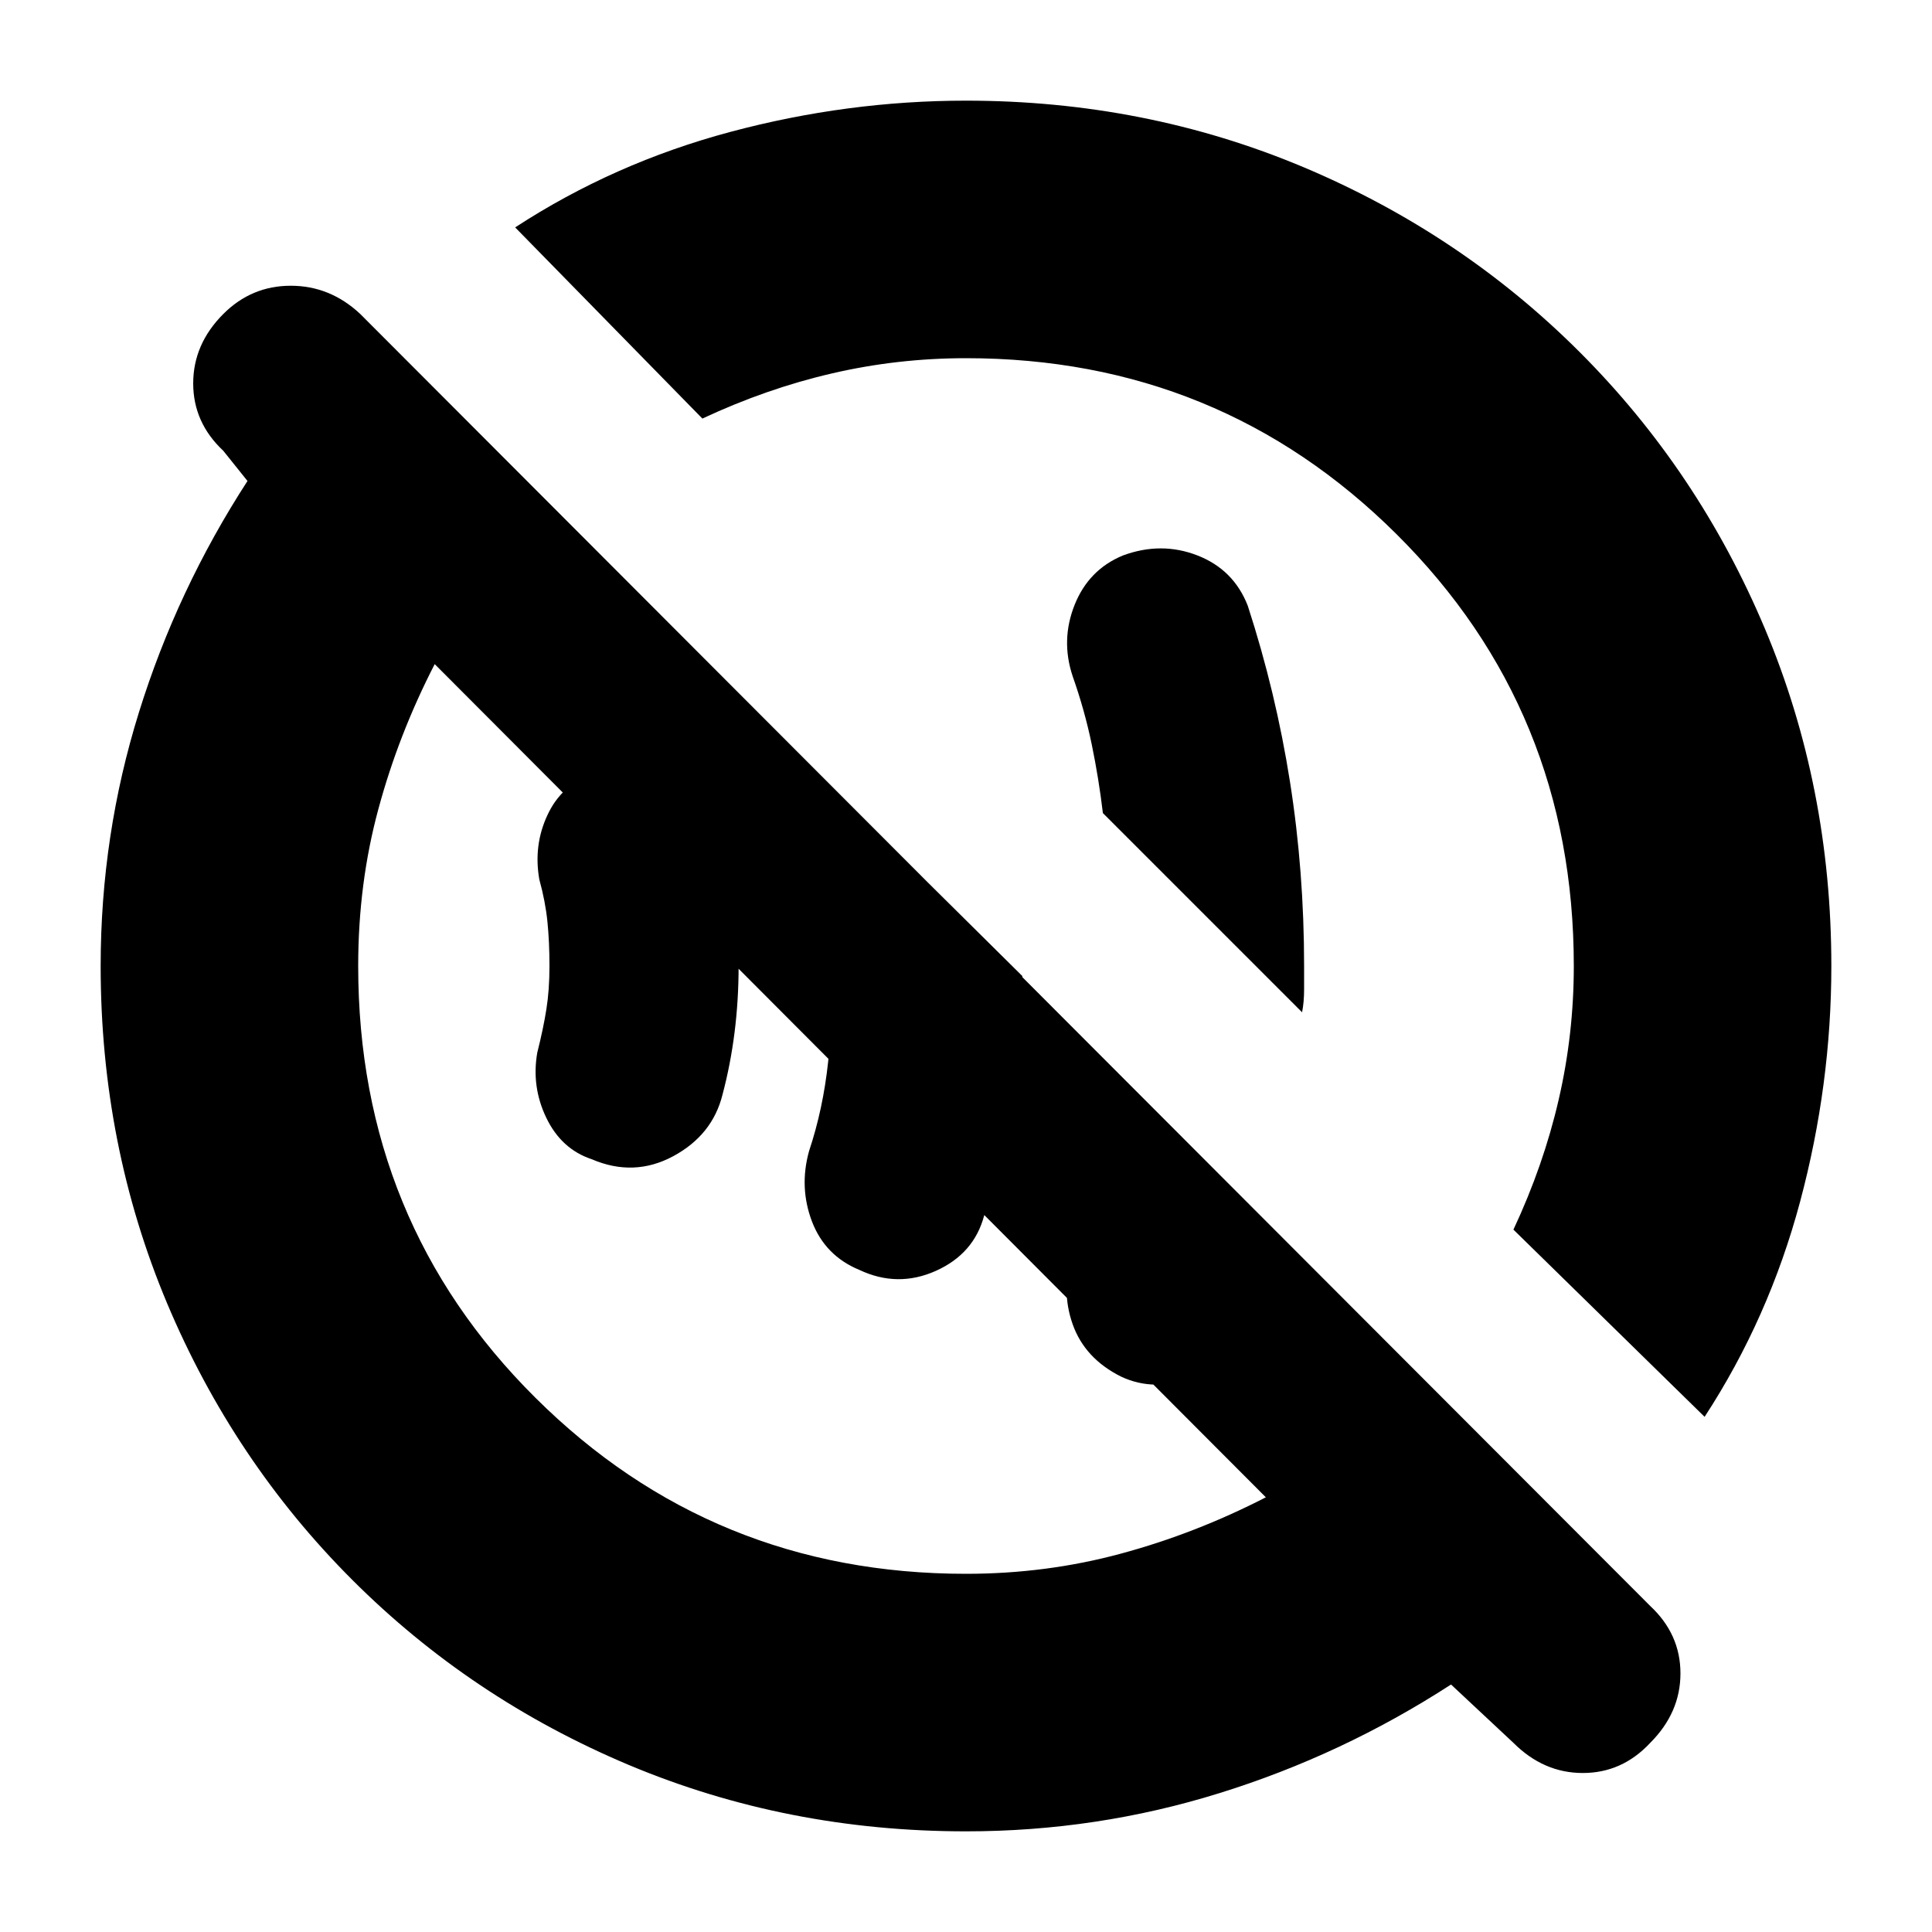 <svg xmlns="http://www.w3.org/2000/svg" height="20" width="20"><path d="M11.604 14.25q-.375-.188-.5-.542-.125-.354 0-.729.146-.521.24-.979.094-.458.156-.938l1.708 1.688q-.062.229-.135.458-.073.23-.156.5-.146.375-.552.542-.407.167-.761 0Zm-2.708-1.104q-.354-.146-.49-.5-.135-.354-.031-.729.146-.438.198-.927.052-.49.052-.99 0-.542-.063-1.052-.062-.51-.208-1.052l2.229 2.208q0 .646-.093 1.25-.094.604-.302 1.229-.105.396-.5.573-.396.177-.792-.01ZM6.125 12q-.313-.104-.469-.427-.156-.323-.094-.677.063-.25.094-.448.032-.198.032-.448t-.021-.458q-.021-.209-.084-.438-.062-.354.084-.666.145-.313.458-.417.458-.209.854.01.396.219.5.636.083.312.125.645.042.334.042.688 0 .354-.042.688-.042.333-.125.645-.104.417-.51.636-.407.219-.844.031Zm7.354-1.521-2.062-2.062q-.042-.355-.115-.709-.073-.354-.198-.708-.125-.375.021-.74.146-.364.5-.51.396-.146.771 0t.521.521q.291.896.437 1.823.146.927.146 1.906v.24q0 .135-.021.239ZM10 18.958q-1.854 0-3.49-.687-1.635-.688-2.864-1.917-1.229-1.229-1.917-2.864-.687-1.636-.687-3.49 0-1.354.396-2.625.395-1.271 1.124-2.396l-.25-.312Q2 4.375 2 3.969q0-.407.312-.719.292-.292.698-.292.407 0 .719.292l13.354 13.375q.313.292.313.698 0 .406-.313.719-.291.312-.698.312-.406 0-.718-.312l-.646-.604q-1.125.729-2.396 1.124-1.271.396-2.625.396Zm0-2.666q.833 0 1.604-.209.771-.208 1.5-.583L4.5 6.875q-.375.729-.583 1.5-.209.771-.209 1.625 0 2.646 1.834 4.469Q7.375 16.292 10 16.292Zm7.646-1.625-1.979-1.938q.312-.667.468-1.344.157-.677.157-1.385 0-2.646-1.834-4.469Q12.625 3.708 10 3.708q-.708 0-1.385.157-.677.156-1.344.468L5.333 2.354q1.021-.666 2.229-.989Q8.771 1.042 10 1.042q1.854 0 3.49.687 1.635.688 2.864 1.917 1.229 1.229 1.917 2.864.687 1.636.687 3.49 0 1.229-.323 2.438-.323 1.208-.989 2.229Zm-6.25-6.229Zm-2.792 2.958Z"/></svg>